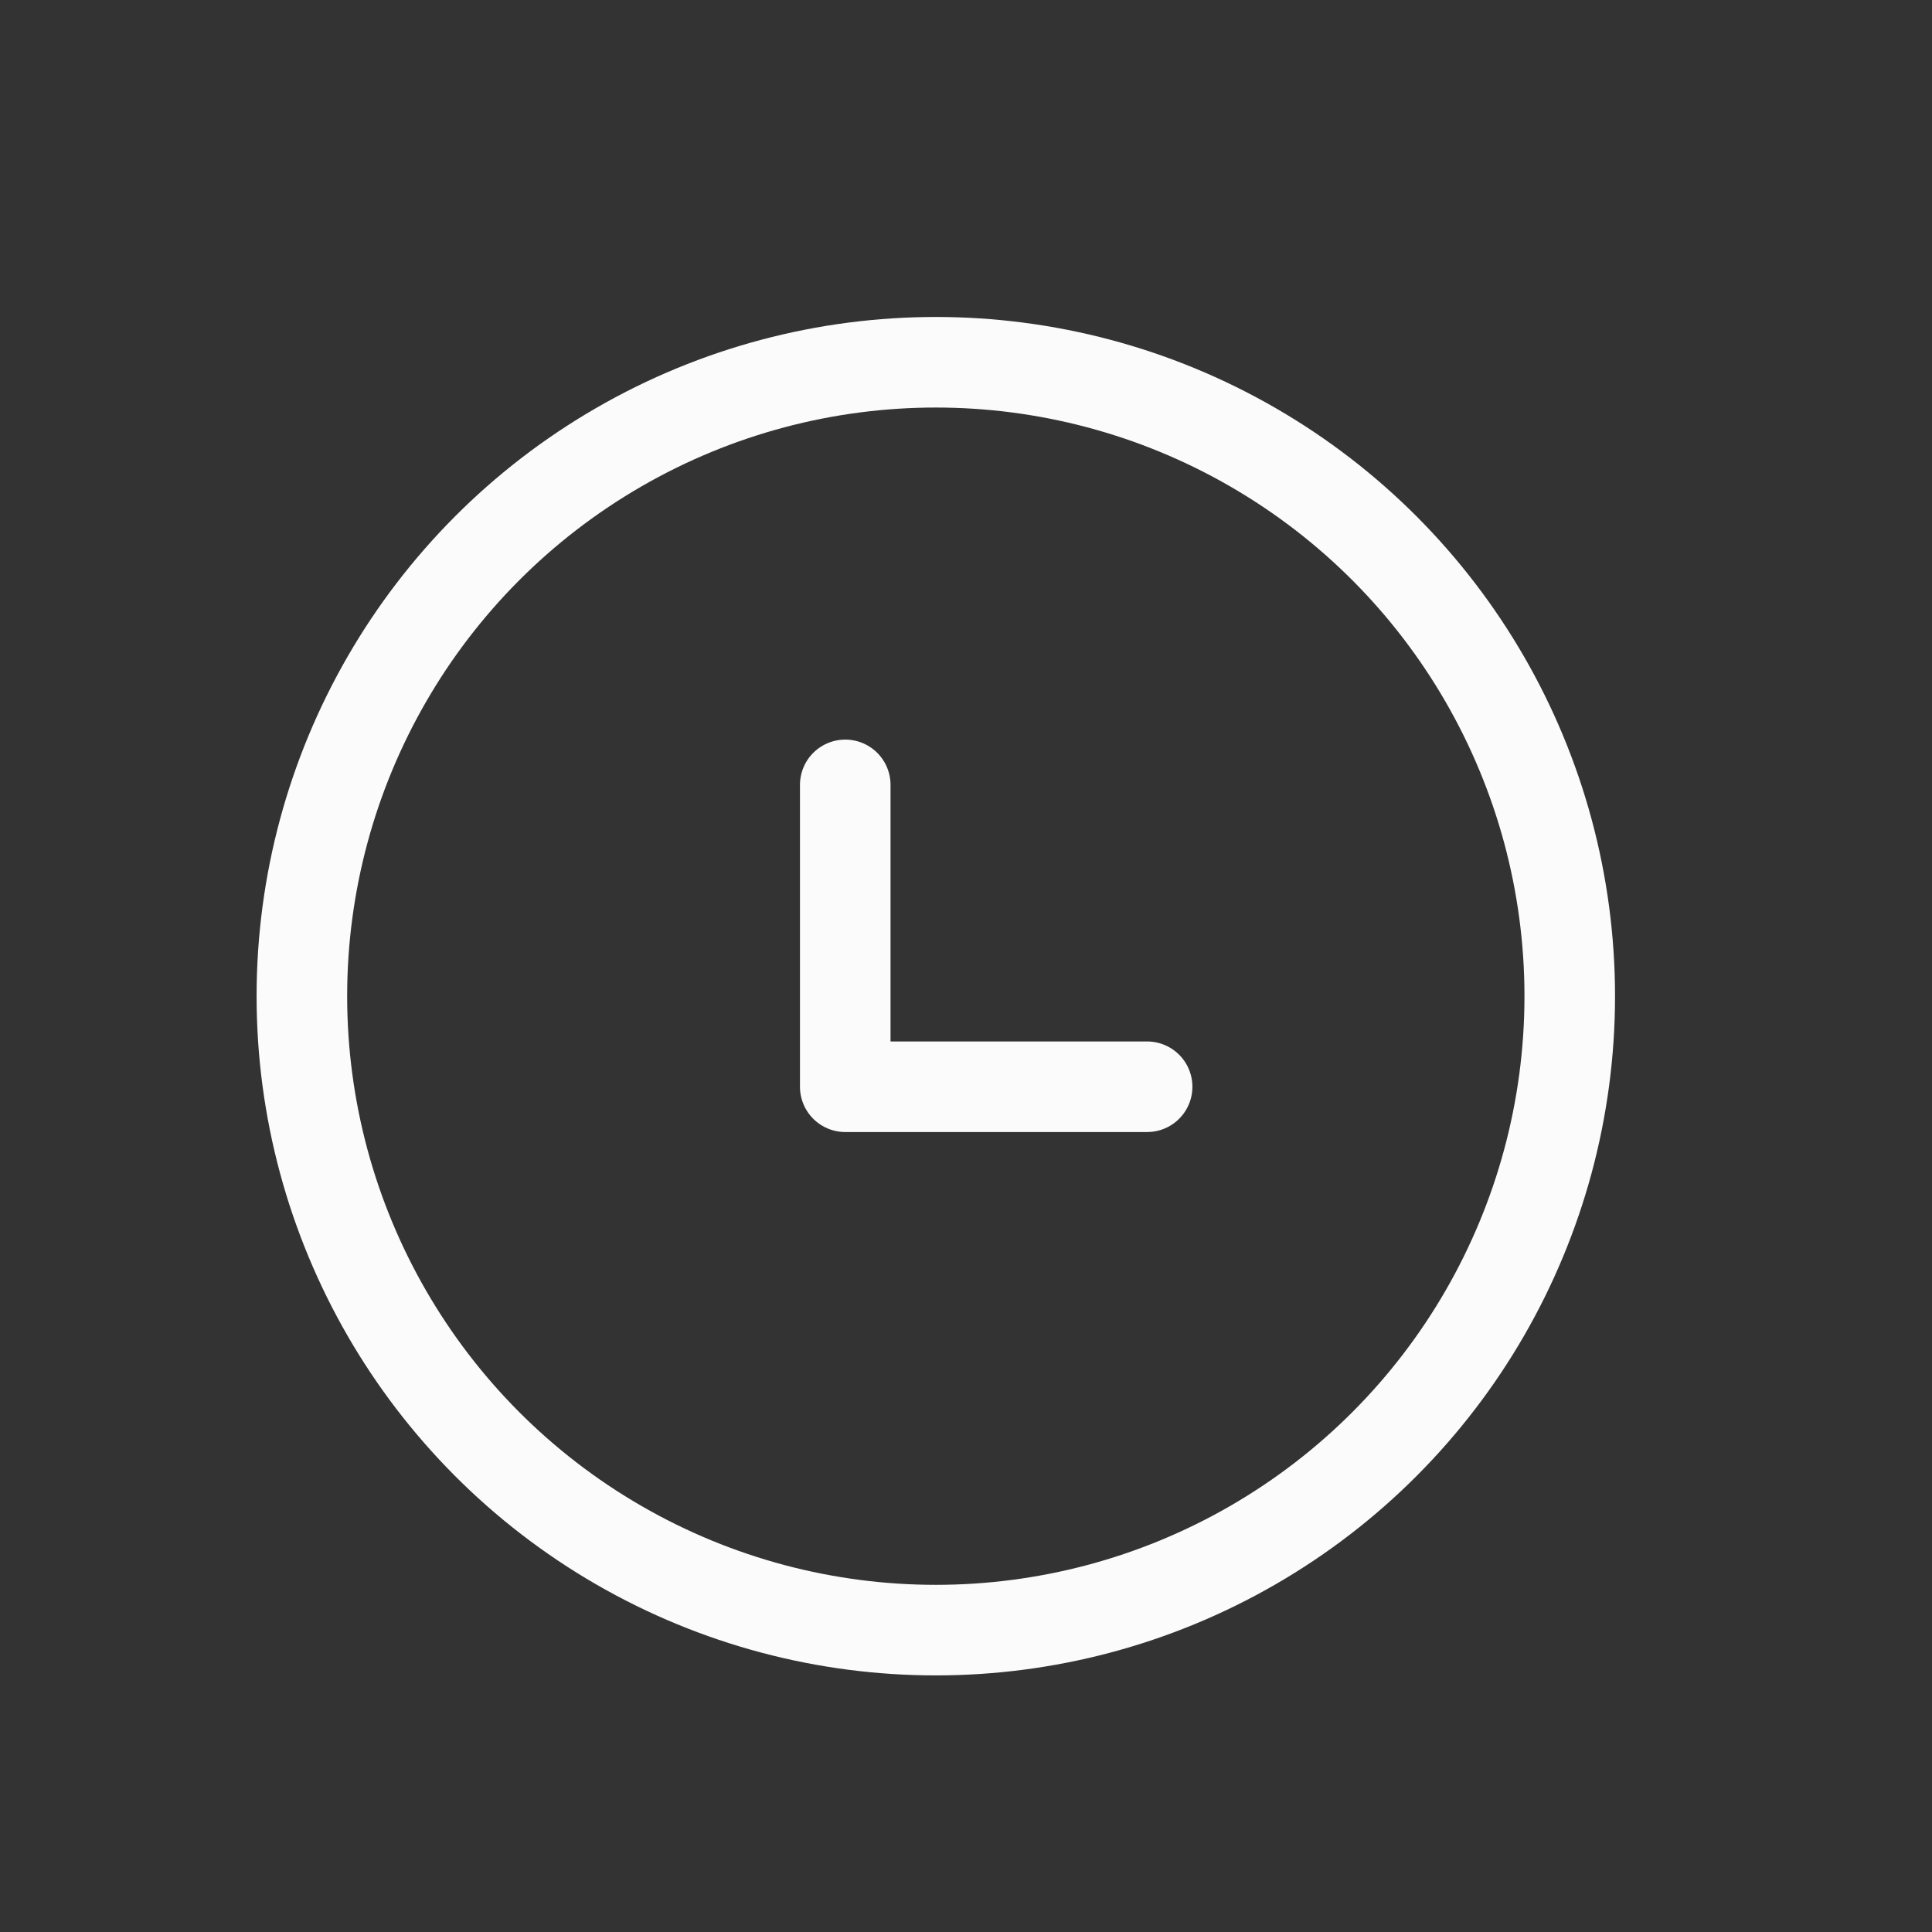 <svg width="32" height="32" viewBox="0 0 32 32" fill="none" xmlns="http://www.w3.org/2000/svg">
<rect x="0" y="0" width="32" height="32" fill="#333333" stroke="none"/>
<circle cx="15.5" cy="16.5" r="10.5" stroke="#FBFBFB" stroke-width="1.5" stroke-linecap="round" stroke-linejoin="round"/>
<path d="M14 13L14 18L19 18" stroke="#FBFBFB" stroke-width="1.5" stroke-linecap="round" stroke-linejoin="round"/>
</svg>
